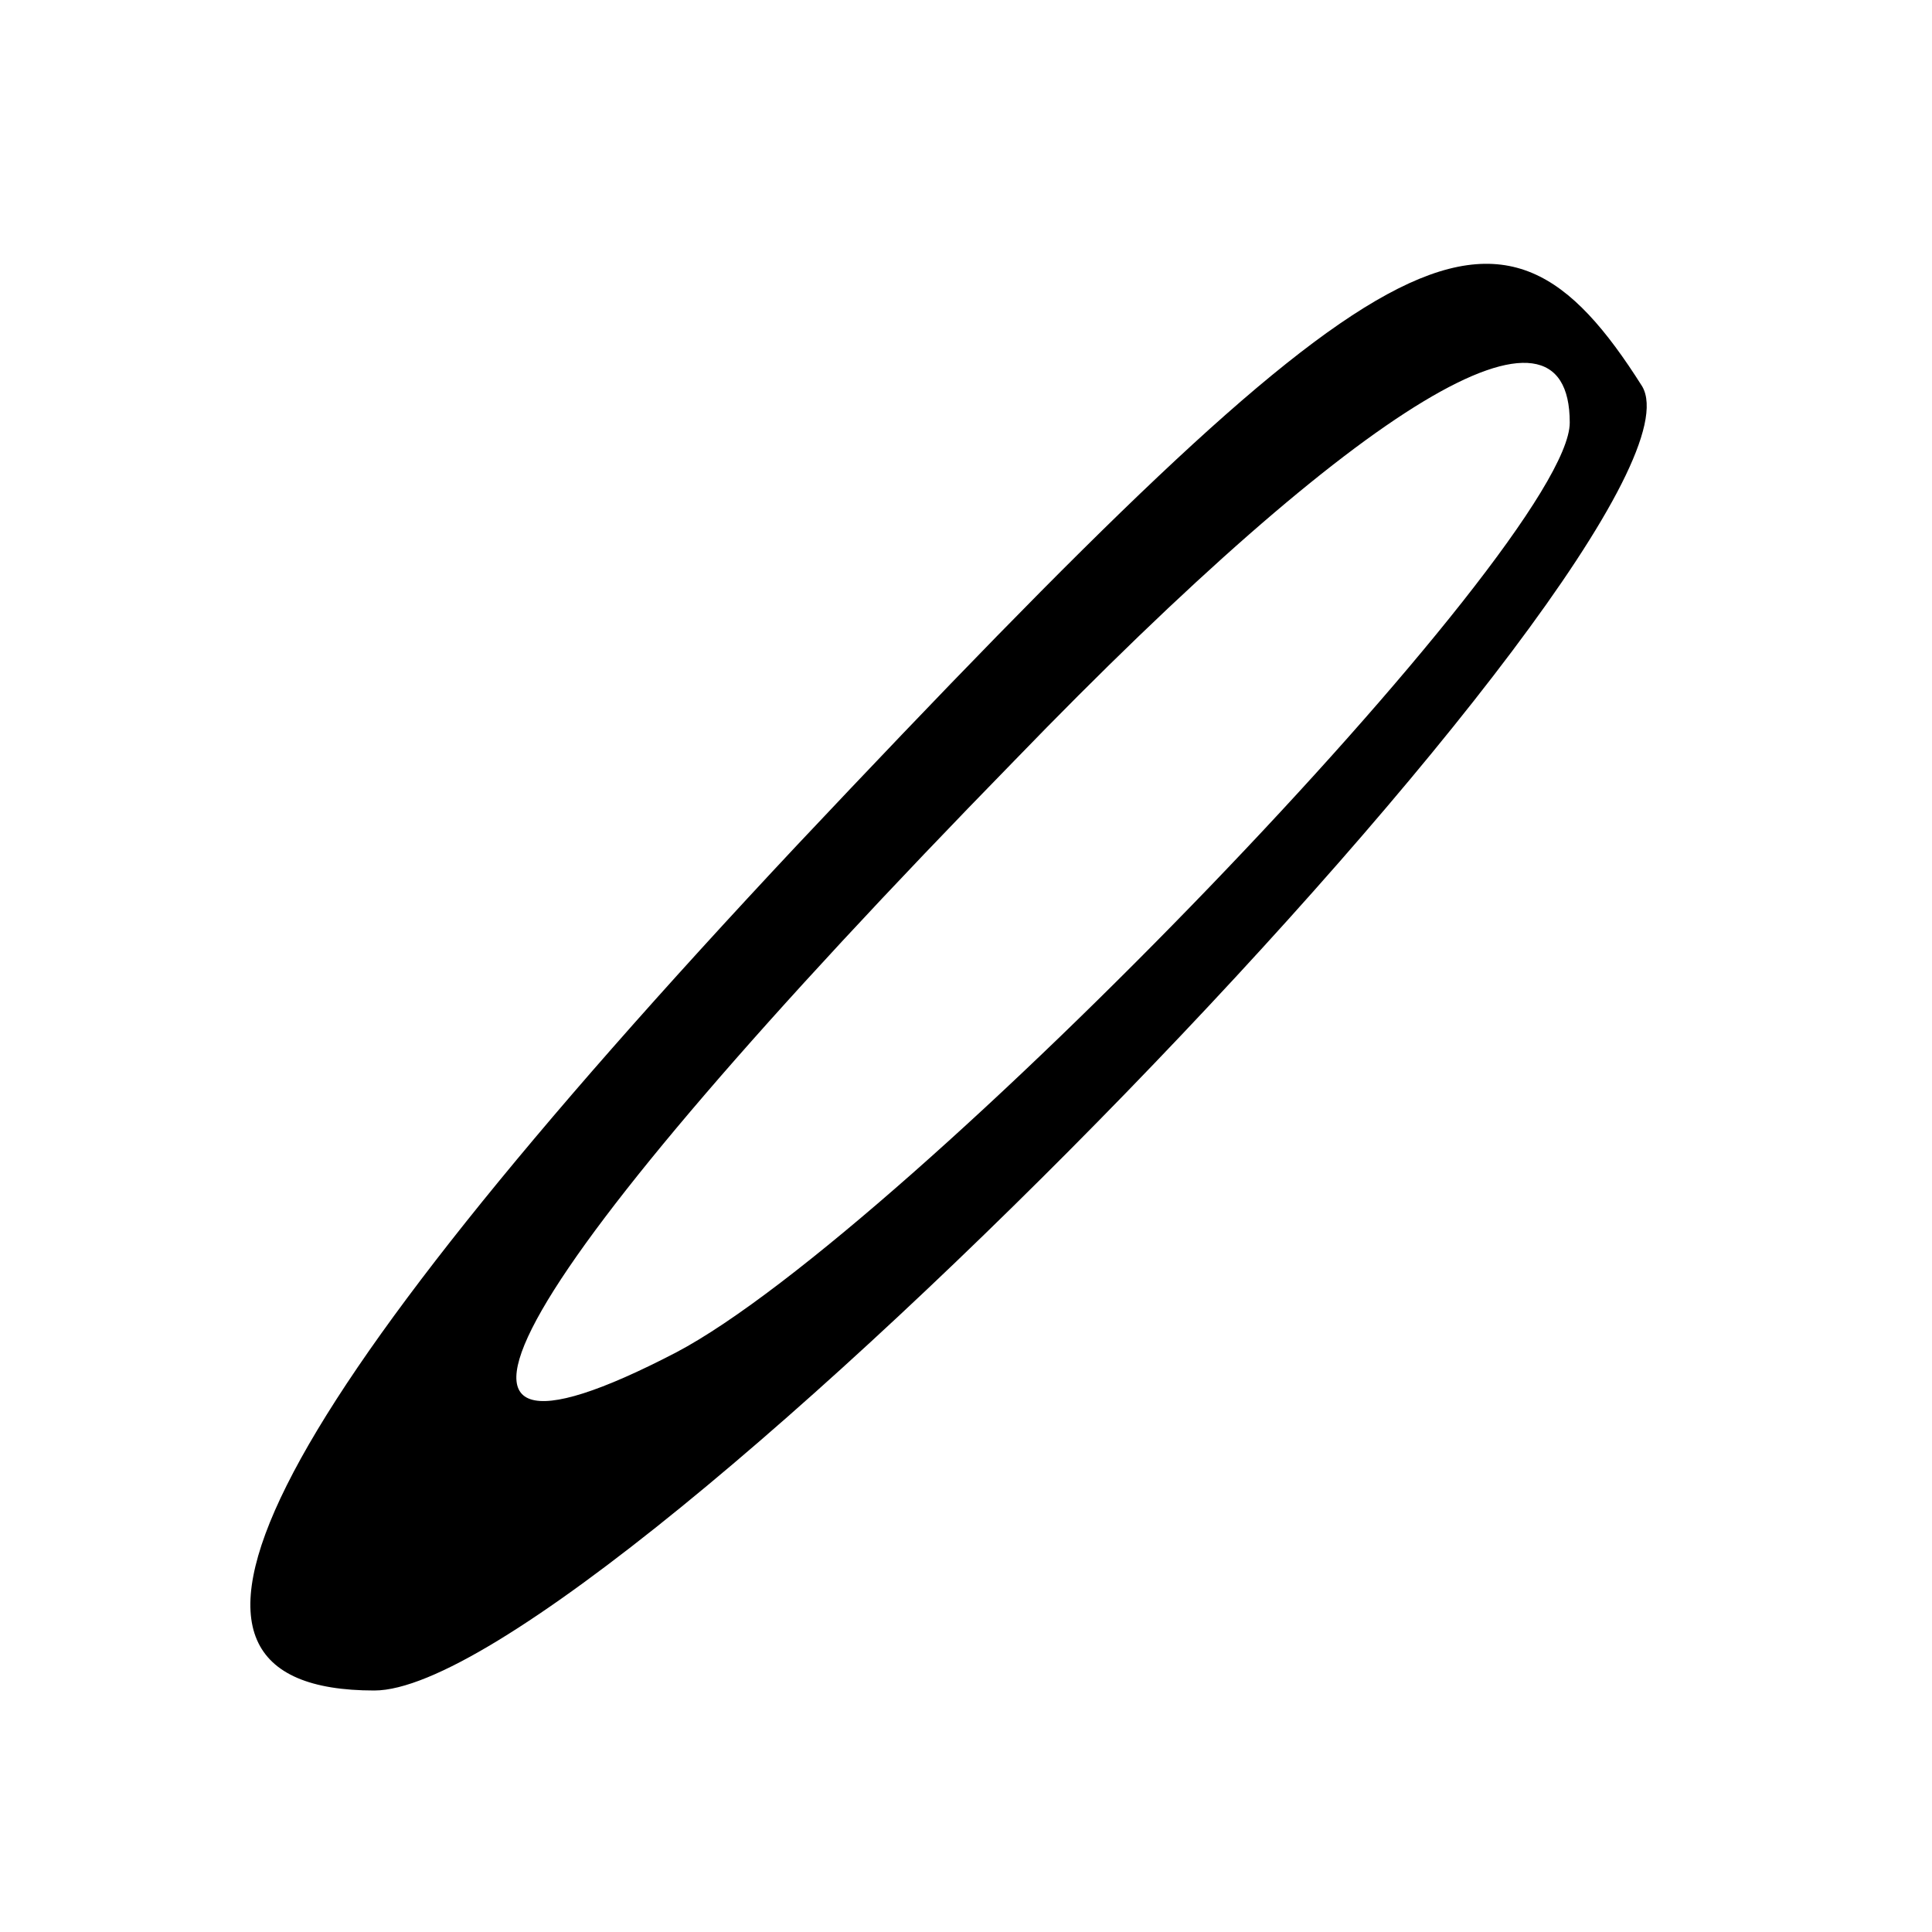 <?xml version="1.0" standalone="no"?>
<!DOCTYPE svg PUBLIC "-//W3C//DTD SVG 20010904//EN"
 "http://www.w3.org/TR/2001/REC-SVG-20010904/DTD/svg10.dtd">
<svg version="1.0" xmlns="http://www.w3.org/2000/svg"
 width="16pt" height="16pt" viewBox="0 0 16 16"
 preserveAspectRatio="xMidYMid meet">

<g transform="translate(0,16) scale(0.1,-0.1)"
fill="#000000" stroke="none">
<path d="M66 90 c-45 -48 -56 -70 -35 -70 19 0 112 96 105 108 -12 19 -21 14
-70 -38z m64 35 c0 -10 -55 -67 -74 -77 -25 -13 -14 6 28 49 29 30 46 40 46
28z"/>
</g>
</svg>
